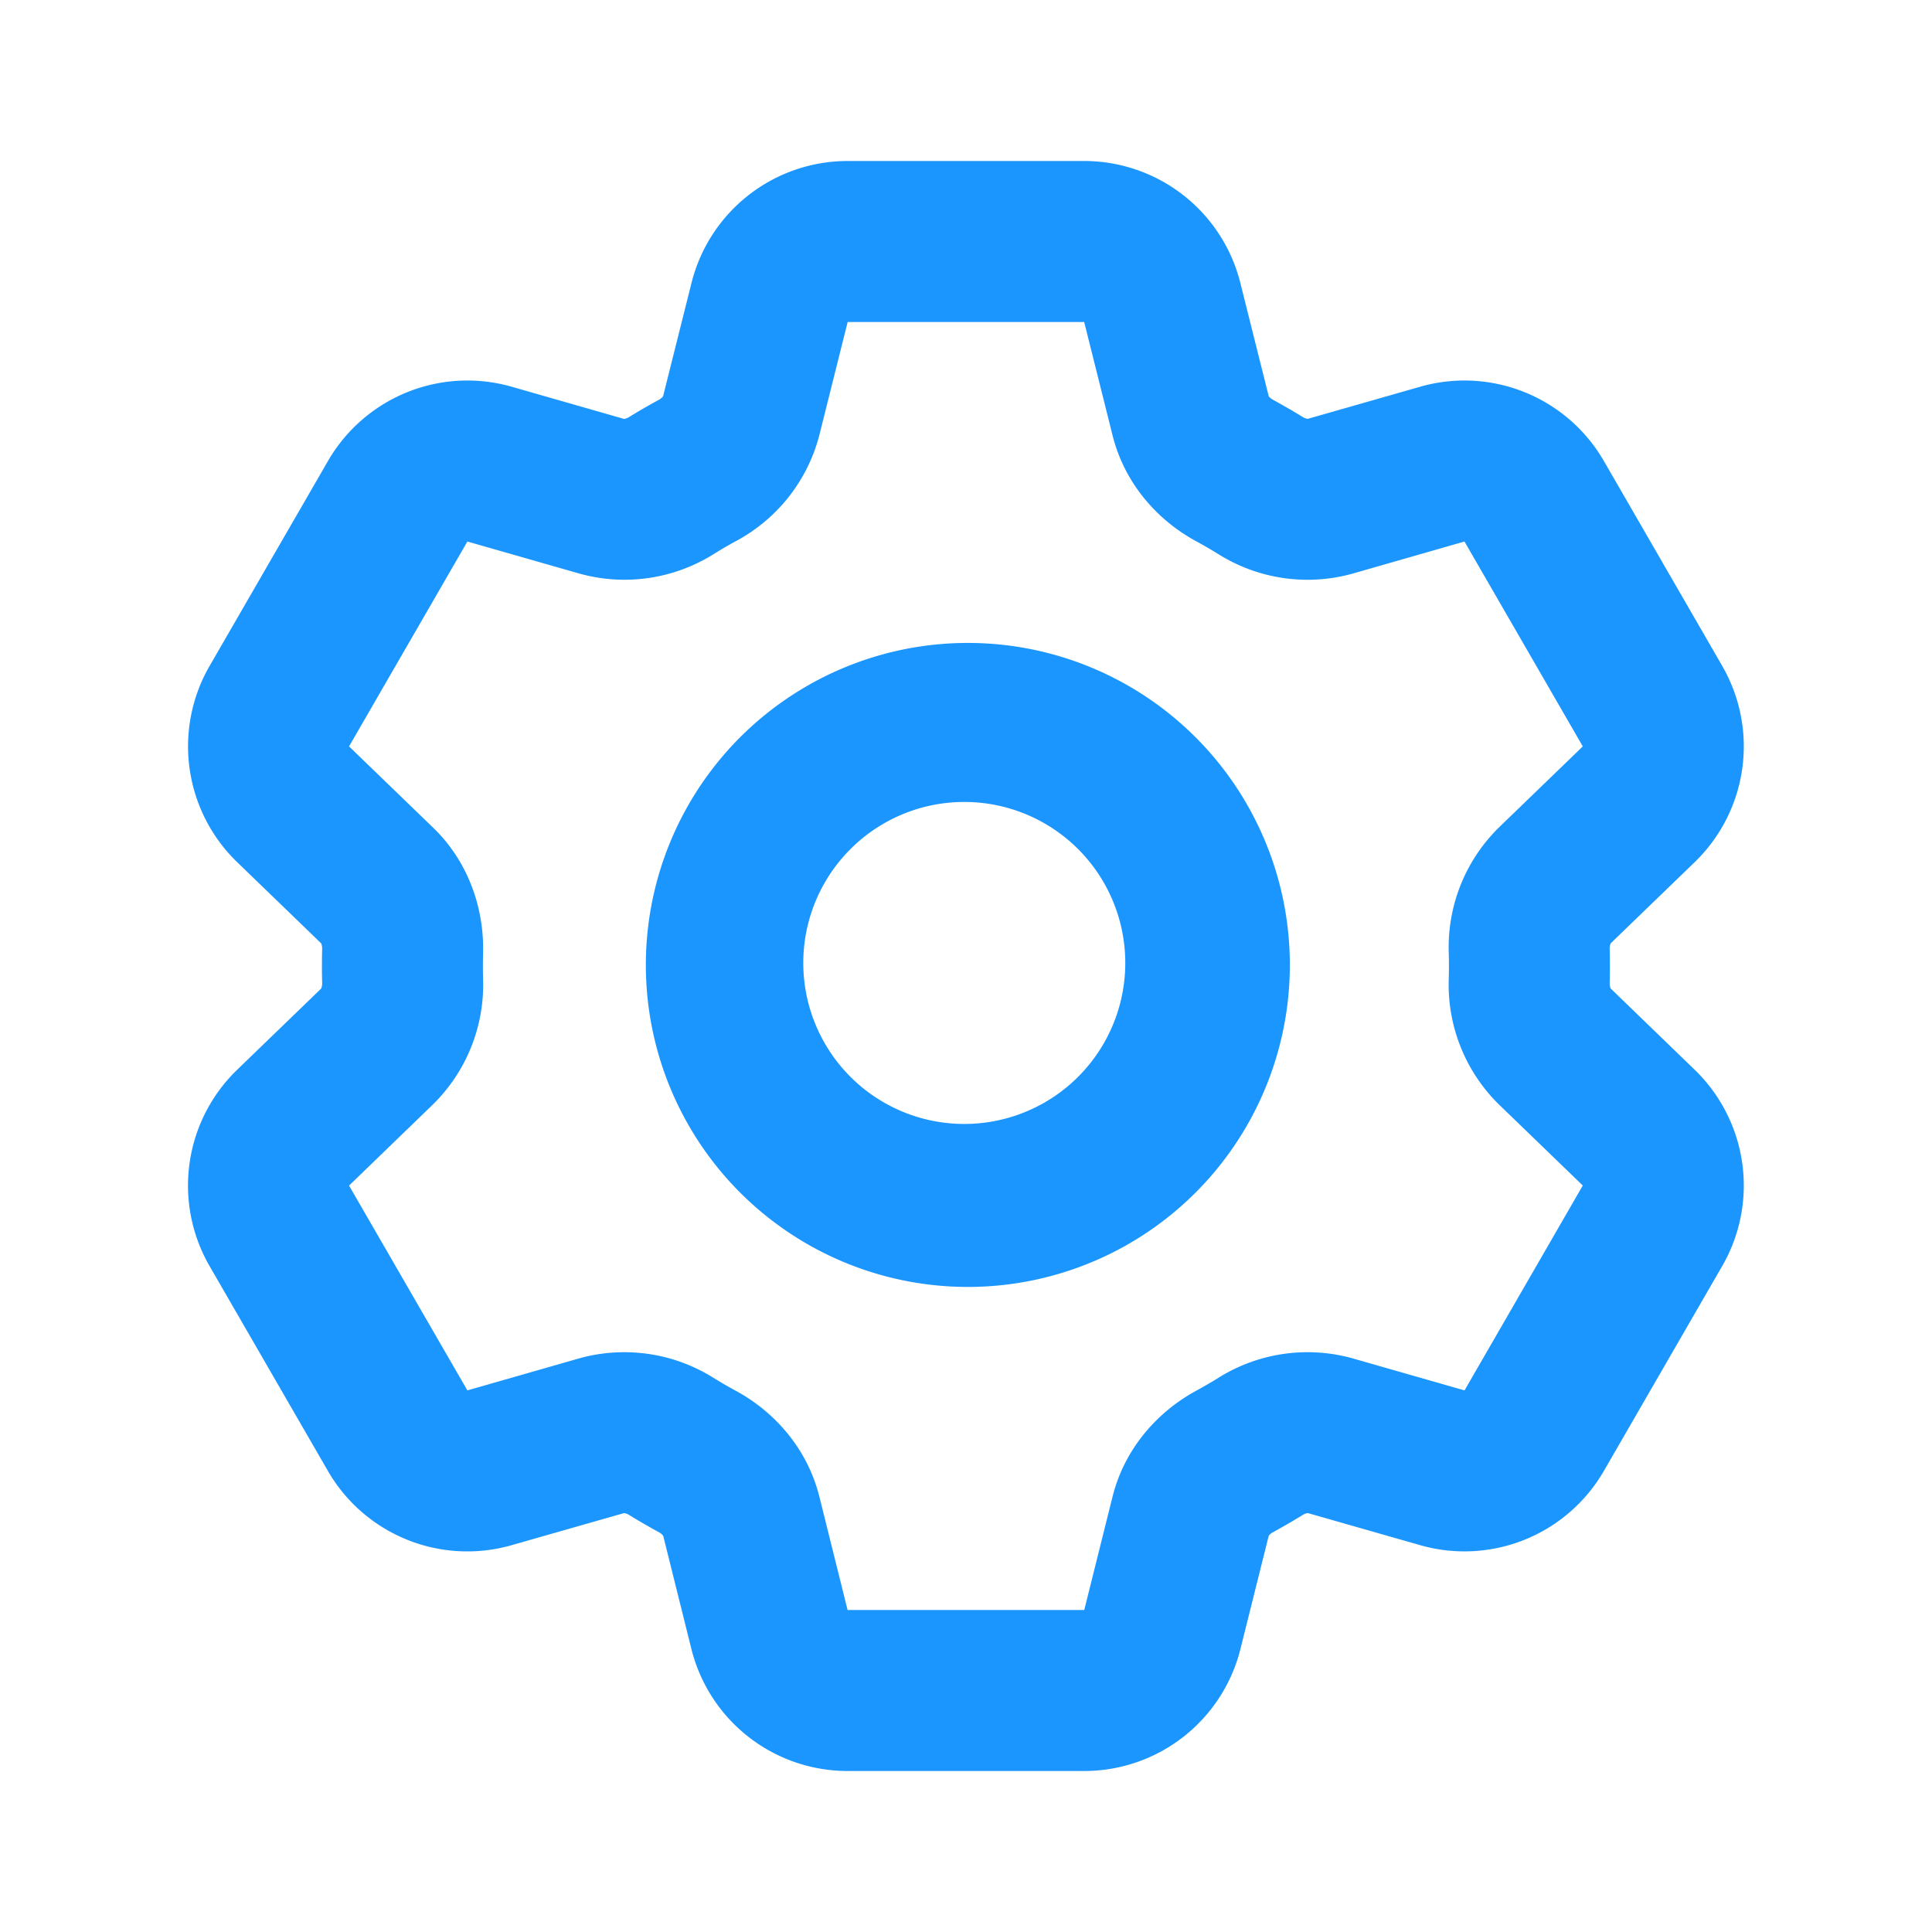 <svg width="30" height="30" xmlns="http://www.w3.org/2000/svg" viewBox="0 0 24 24"><path fill="#1b96ff" fill-rule="evenodd" d="M8.59 3.515A2 2 0 0110.53 2h2.938a2 2 0 011.94 1.515l.352 1.405.006.009c.008.01.024.024.049.038.124.068.246.138.366.212a.163.163 0 00.057.023h.011l1.393-.398a2 2 0 012.282.923l1.47 2.545a2 2 0 01-.342 2.438l-1.043 1.008-.004.01a.163.163 0 00-.009.06 7.895 7.895 0 010 .423c0 .028.005.049.009.06l.005.01 1.042 1.008a2 2 0 01.342 2.438l-1.47 2.545a2 2 0 01-2.281.923l-1.393-.398h-.01a.165.165 0 00-.058.023 8.34 8.34 0 01-.367.213.167.167 0 00-.049.038l-.006.009-.351 1.405A2 2 0 0113.469 22h-2.94a2 2 0 01-1.94-1.515l-.35-1.405-.007-.009a.167.167 0 00-.048-.038 7.892 7.892 0 01-.368-.213.162.162 0 00-.057-.023h-.01l-1.394.398a2 2 0 01-2.282-.923l-1.47-2.545a2 2 0 01.343-2.438l1.043-1.008.004-.01a.162.162 0 00.009-.06 8.14 8.14 0 010-.423.162.162 0 00-.009-.06l-.004-.01-1.043-1.008a2 2 0 01-.342-2.438l1.47-2.545a2 2 0 012.282-.923l1.393.399h.01a.164.164 0 00.058-.024c.12-.074.242-.144.367-.212a.165.165 0 00.048-.038.067.067 0 00.006-.01l.352-1.404zM13.468 4H10.53l-.352 1.406a2.086 2.086 0 01-1.04 1.318c-.092.05-.184.104-.274.16a2.086 2.086 0 01-1.664.242l-1.394-.399-1.47 2.545 1.044 1.009c.445.43.635 1.012.621 1.559a6.131 6.131 0 000 .32 2.085 2.085 0 01-.621 1.558l-1.044 1.01 1.47 2.544 1.393-.399a2.086 2.086 0 011.664.243c.09.056.182.109.276.16.48.26.89.716 1.04 1.318l.35 1.406h2.94l.351-1.406c.15-.602.56-1.057 1.04-1.318.093-.051.185-.104.275-.16a2.086 2.086 0 011.664-.243l1.394.399 1.469-2.545-1.044-1.009a2.085 2.085 0 01-.621-1.559 6.021 6.021 0 000-.32 2.085 2.085 0 01.621-1.558l1.044-1.009-1.47-2.545-1.394.4a2.086 2.086 0 01-1.664-.244 6.012 6.012 0 00-.274-.159c-.48-.26-.89-.716-1.04-1.318L13.468 4zm.264 7a2 2 0 10-3.463 2 2 2 0 003.463-2zM10 8.536a4 4 0 114 6.928 4 4 0 01-4-6.928z" clip-rule="evenodd"/></svg>